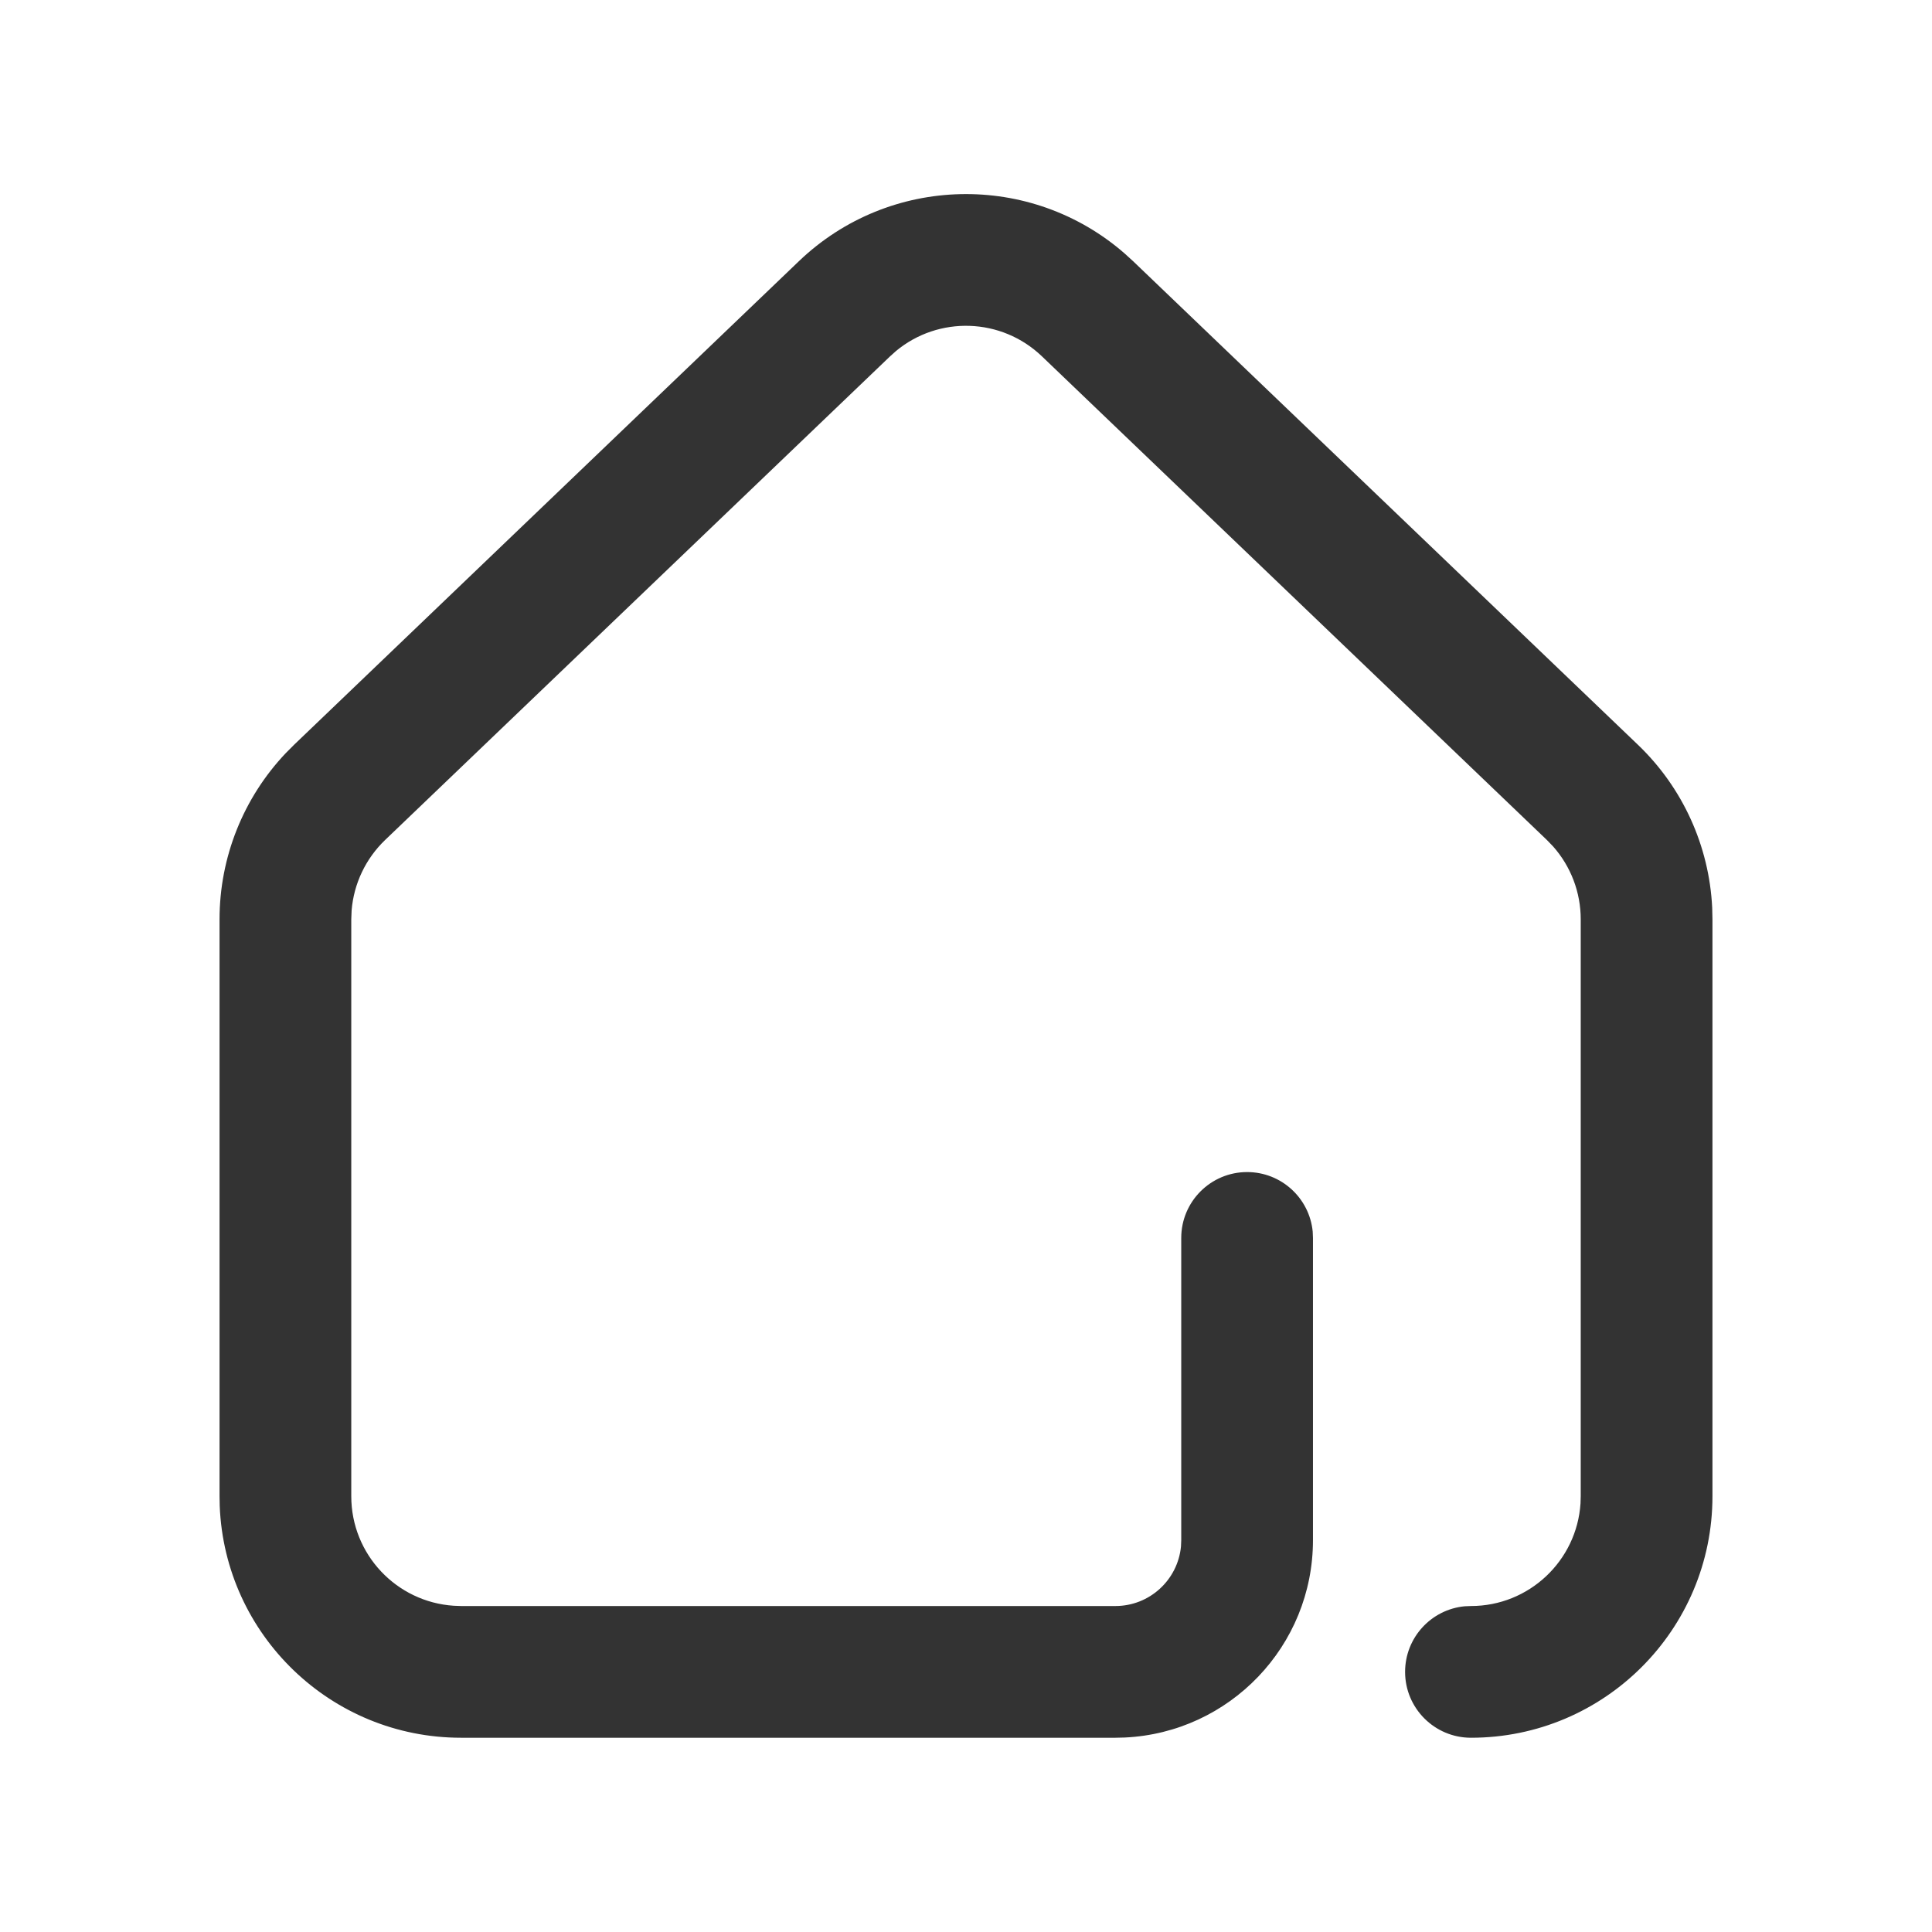 <?xml version="1.0" encoding="UTF-8"?>
<svg width="44px" height="44px" viewBox="0 0 44 44" version="1.1" xmlns="http://www.w3.org/2000/svg" xmlns:xlink="http://www.w3.org/1999/xlink">
    <title>84@2x</title>
    <g id="相关图标说明" stroke="none" stroke-width="1" fill="none" fill-rule="evenodd">
        <g id="线型图标（单色）" transform="translate(-1050, -5340)">
            <g id="编组-5" transform="translate(131, 4940)">
                <g id="84" transform="translate(919, 400)">
                    <g id="编组"></g>
                    <path d="M18.195,5.948 C20.26,3.971 23.481,3.912 25.614,5.774 L25.805,5.948 L37.305,16.964 C38.324,17.94 38.926,19.269 38.994,20.672 L39,20.936 L39,34.076 C39,37.113 36.538,39.576 33.5,39.576 C32.672,39.576 32,38.904 32,38.076 C32,37.296 32.595,36.655 33.356,36.582 L33.5,36.576 C34.825,36.576 35.91,35.544 35.995,34.24 L36,34.076 L36,20.936 C36,20.322 35.775,19.733 35.371,19.277 L35.229,19.13 L23.729,8.115 C22.806,7.231 21.375,7.19 20.406,7.994 L20.271,8.115 L8.771,19.13 C8.328,19.555 8.058,20.125 8.008,20.732 L8,20.936 L8,34.076 C8,35.401 9.032,36.486 10.336,36.57 L10.5,36.576 L25.402,36.576 C26.182,36.576 26.823,35.981 26.896,35.22 L26.902,35.076 L26.902,28.193 C26.902,27.365 27.574,26.693 28.402,26.693 C29.182,26.693 29.823,27.288 29.896,28.049 L29.902,28.193 L29.902,35.076 C29.902,37.49 28.001,39.46 25.614,39.571 L25.402,39.576 L10.5,39.576 C7.537,39.576 5.12,37.232 5.004,34.297 L5,34.076 L5,20.936 C5,19.524 5.542,18.17 6.509,17.151 L6.695,16.964 L18.195,5.948 Z" id="路径" fill="#333333" fill-rule="nonzero"></path>
                </g>
            </g>
        </g>
    </g>
</svg>